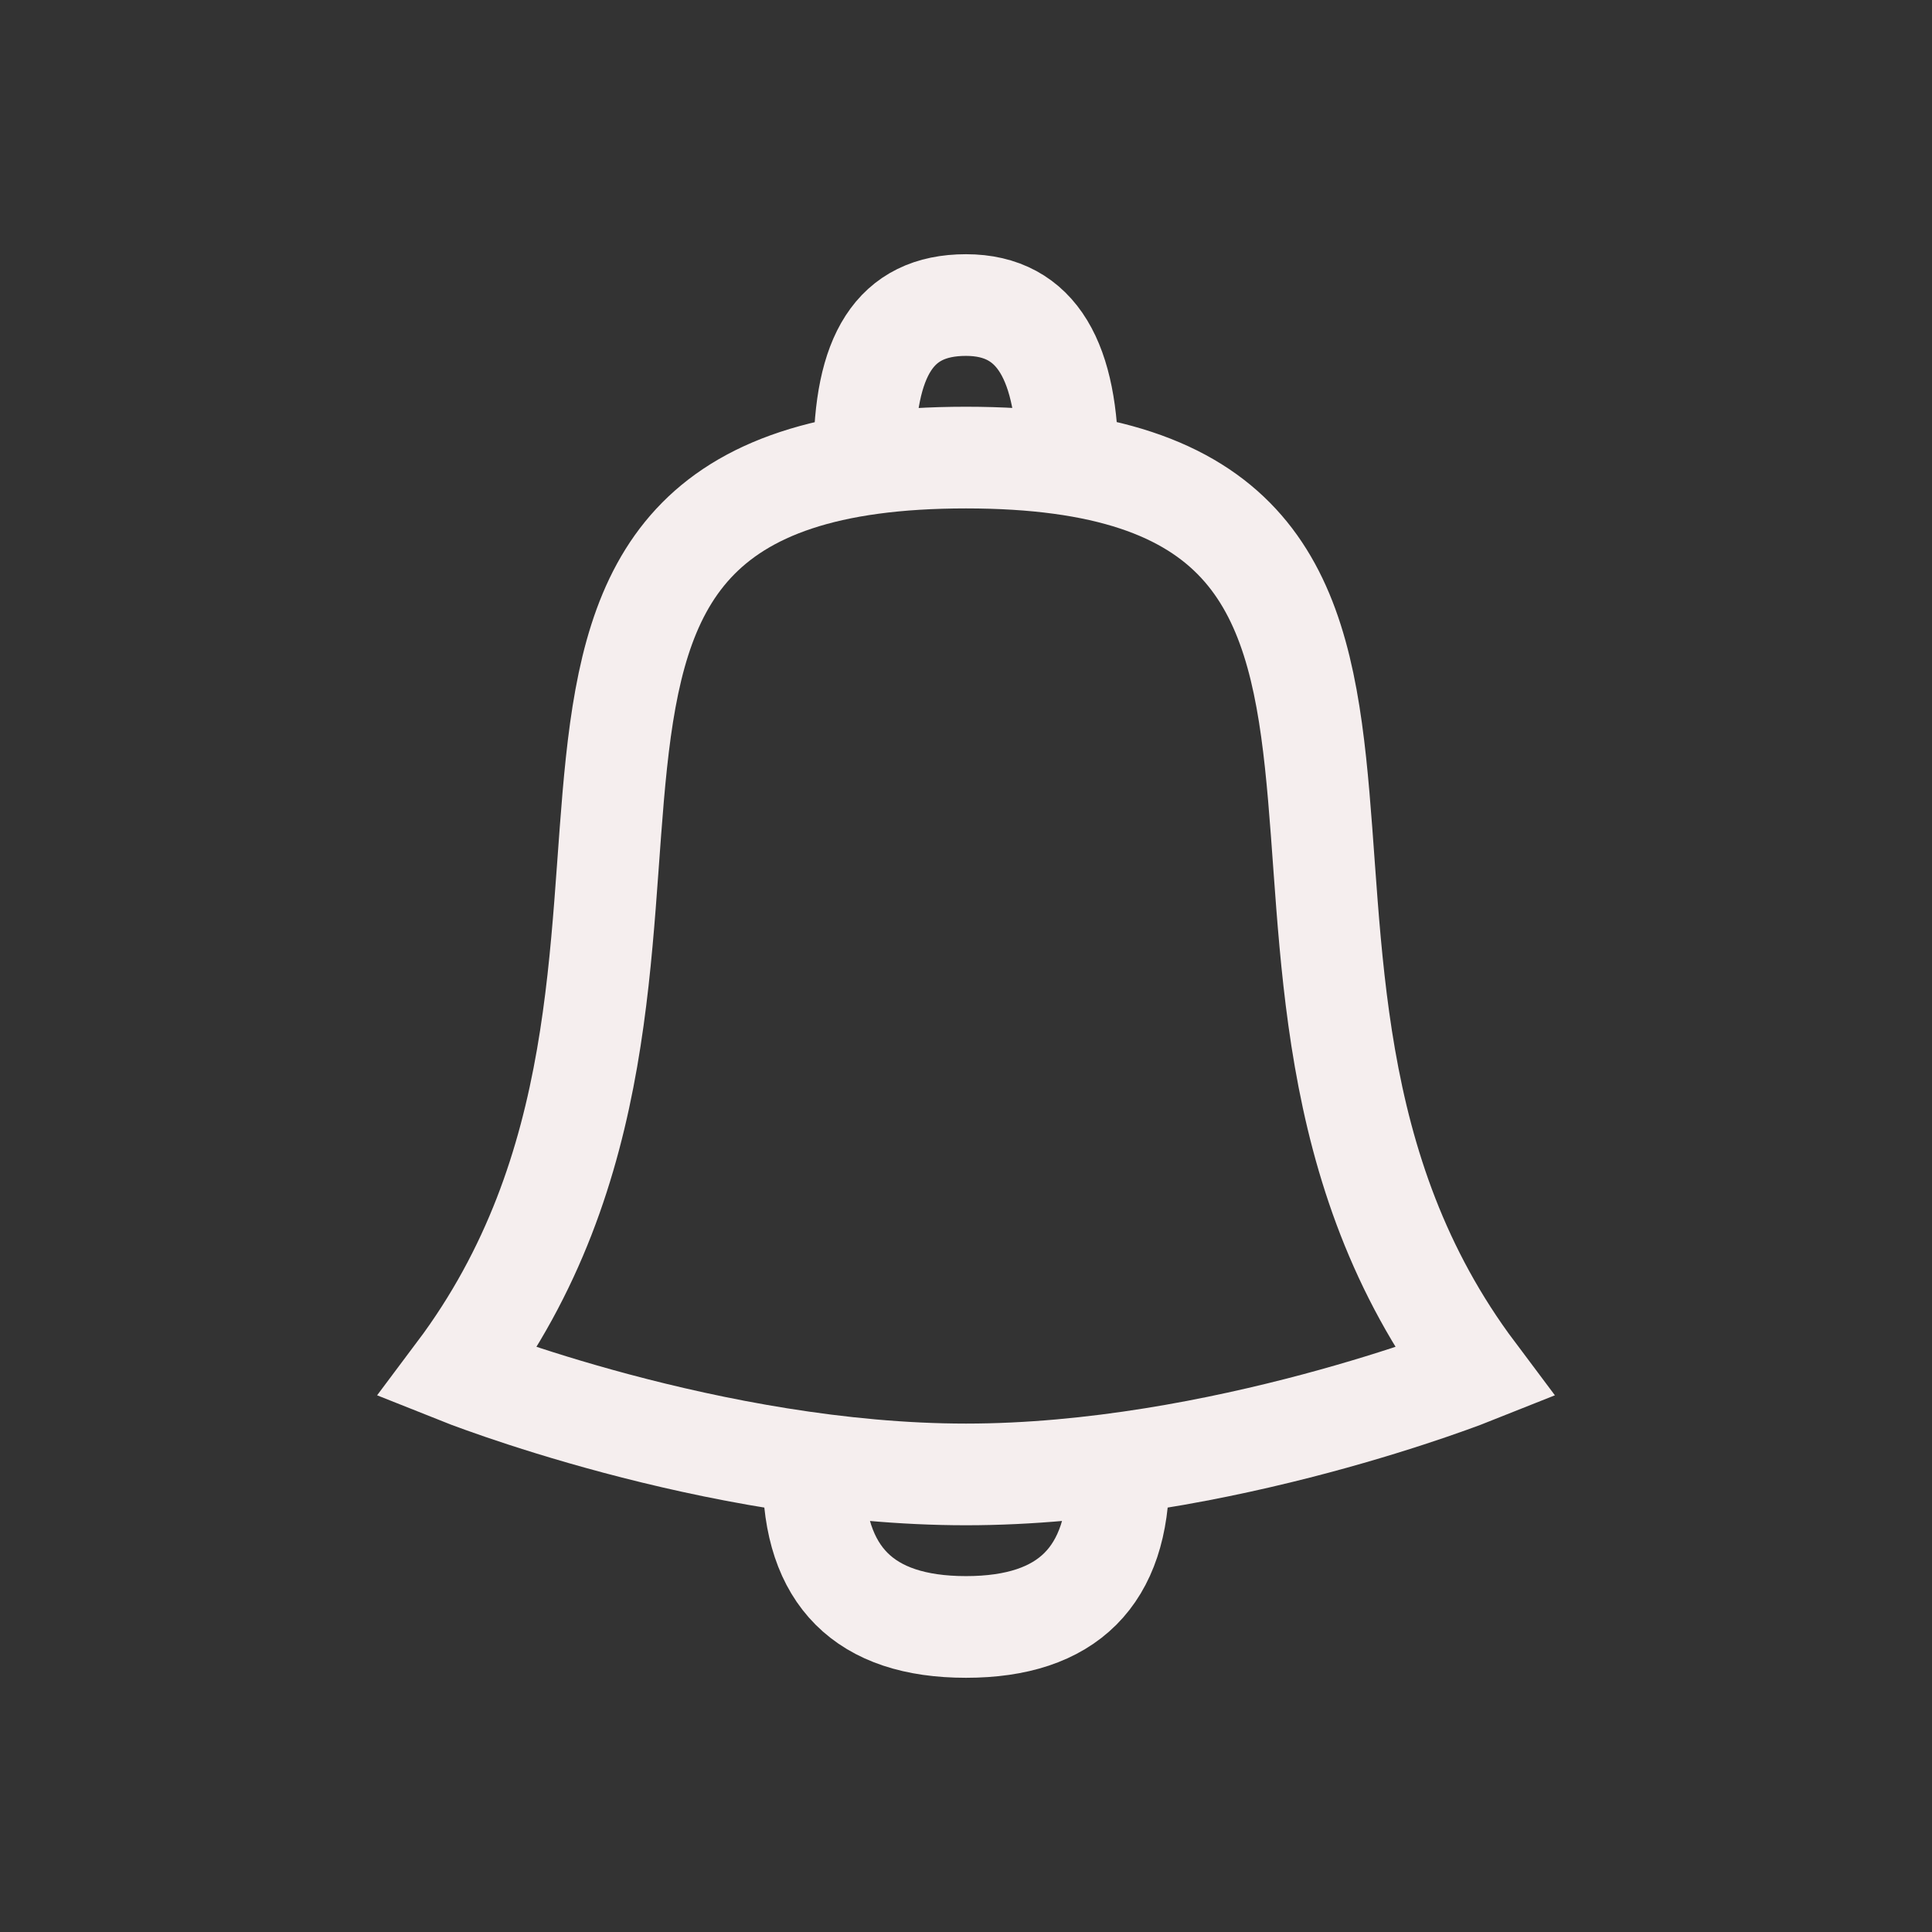 <svg viewBox="0 0 19 19" fill="none" xmlns="http://www.w3.org/2000/svg">
<rect x="0" y="0" width="19" height="19" fill="#333333" stroke="none"/>
<path d="M8.5 4.5C8.5 3.5 8.796 3 9.5 3C10.204 3 10.5 3.567 10.5 4.567M8 14.5C8 15.5 8.5 16 9.5 16C10.5 16 11 15.5 11 14.5M9.5 4.5C15 4.5 11.5 9.5 14.5 13.5C14.5 13.5 12 14.5 9.5 14.5C7 14.5 4.5 13.5 4.5 13.5C7.5 9.5 4 4.5 9.5 4.5Z" stroke="#F5EEEE"/>
</svg>
